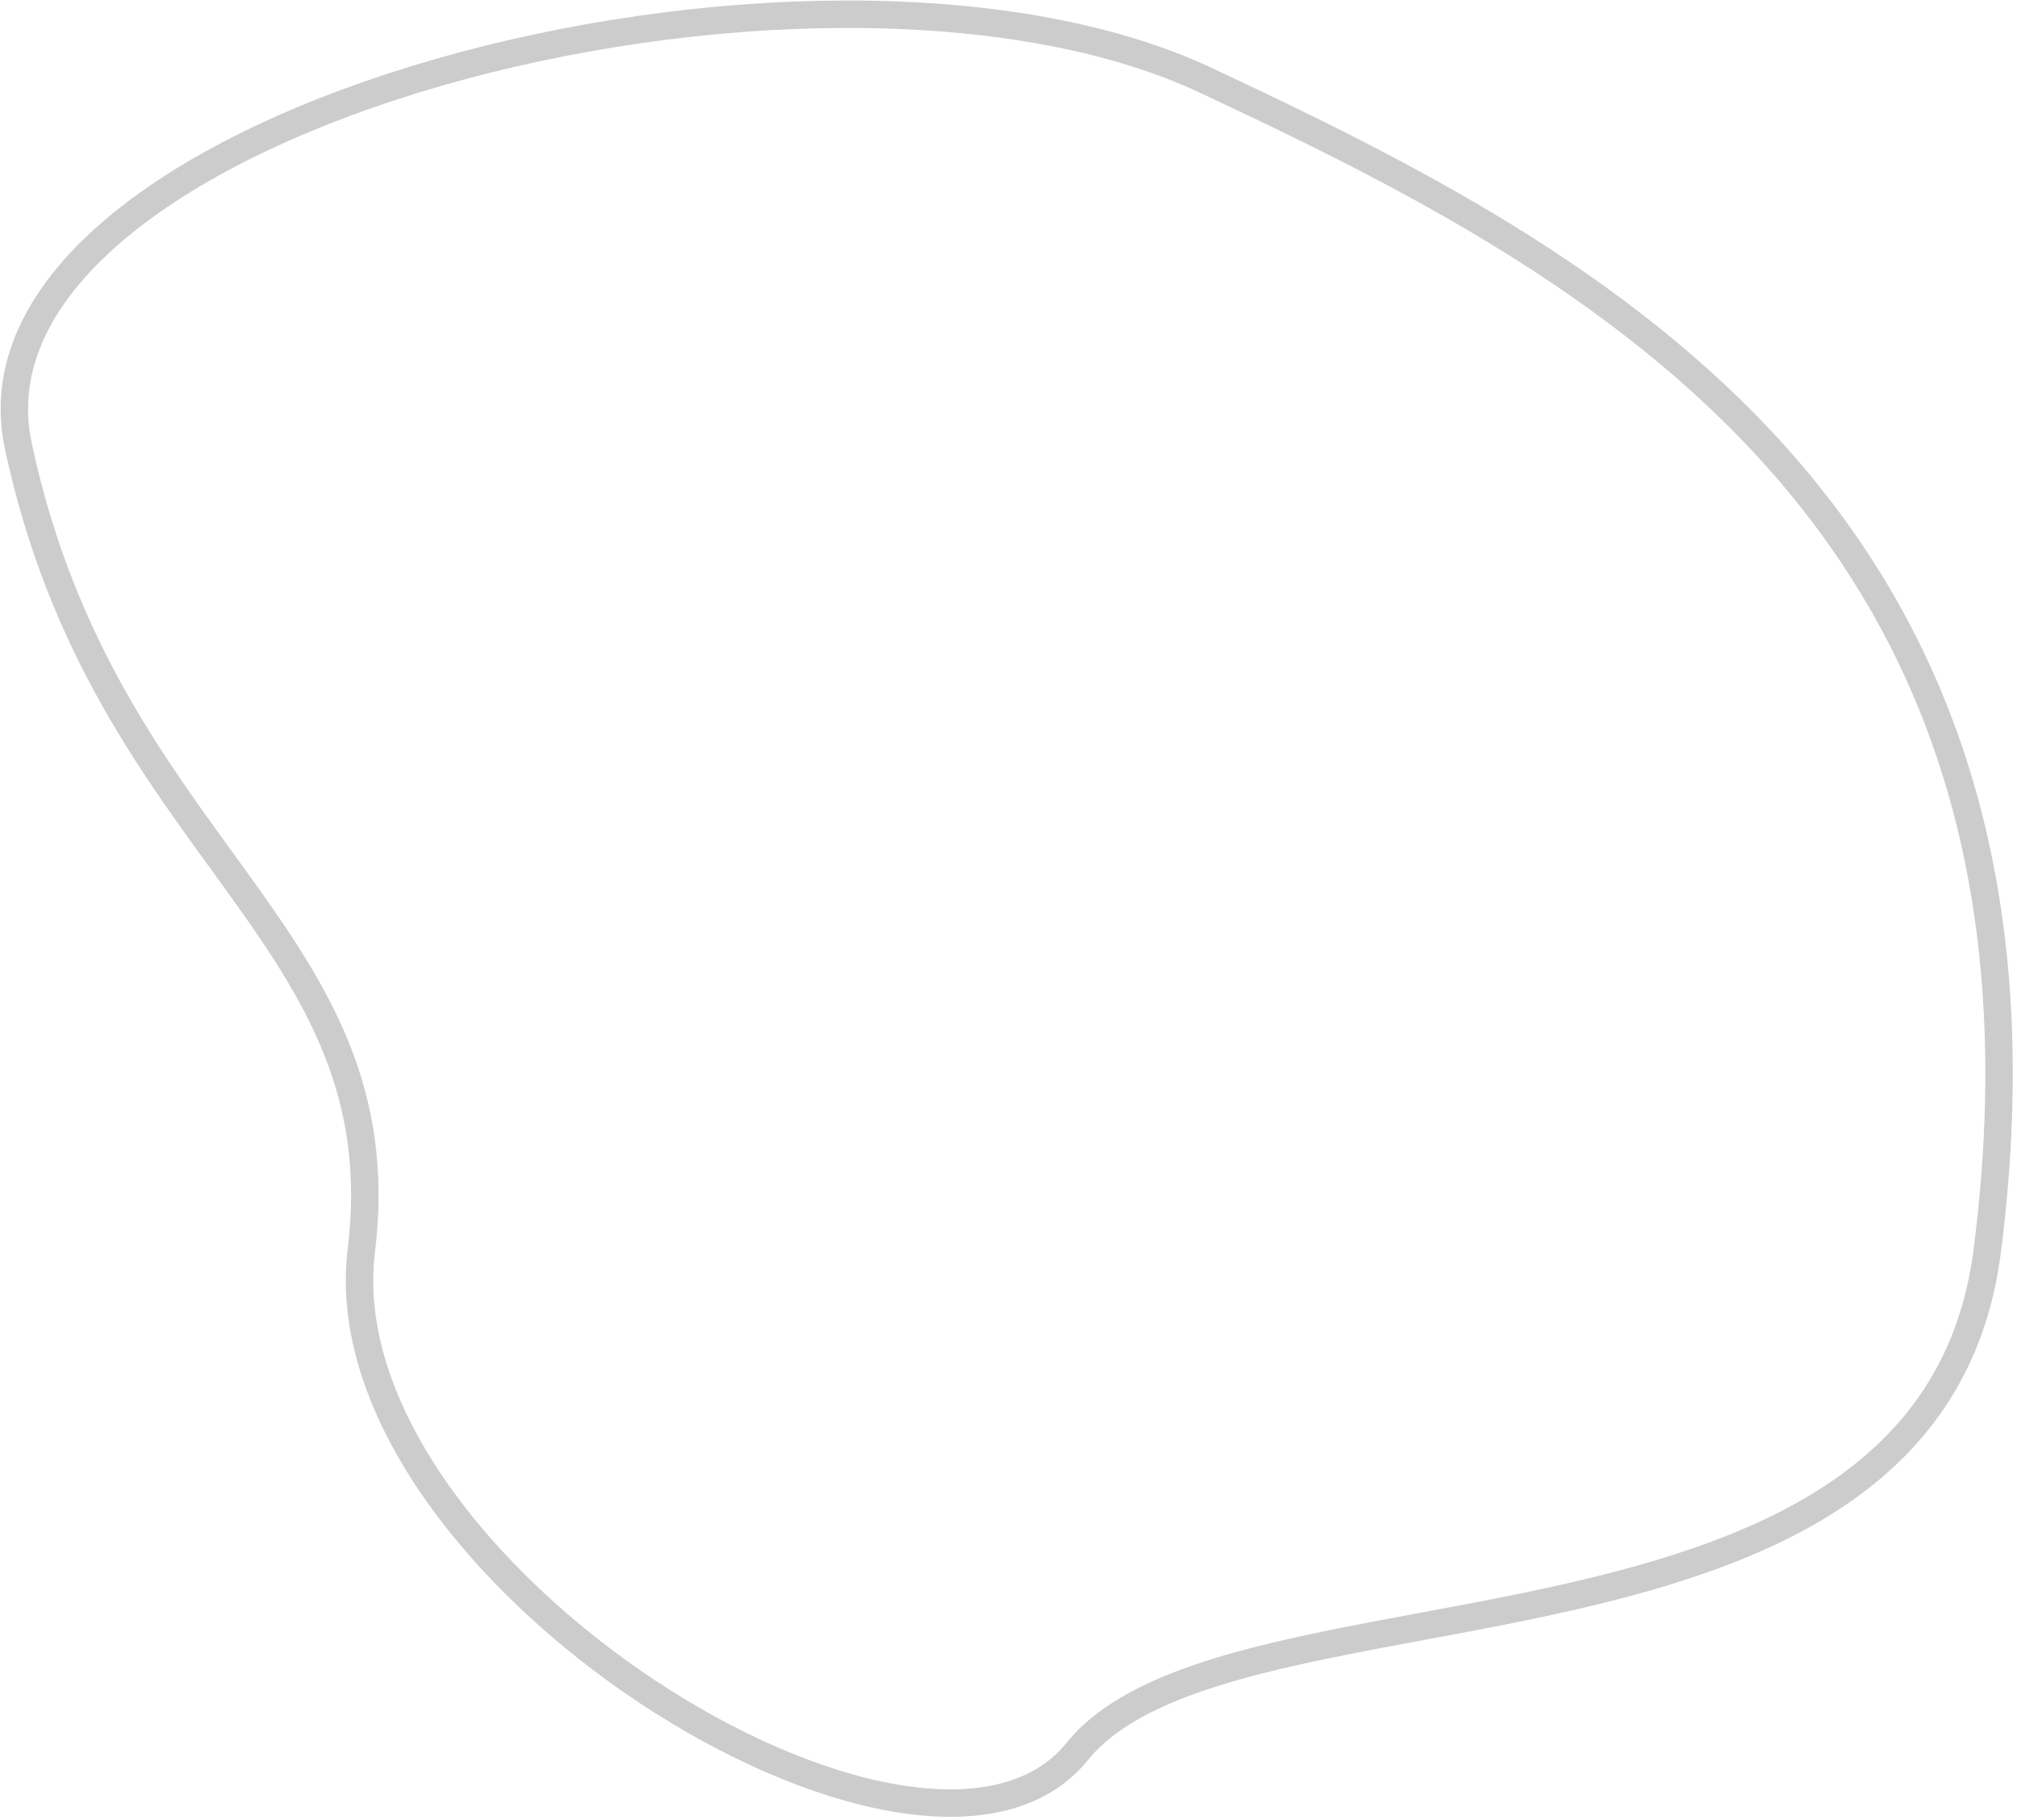 <svg width="441" height="398" viewBox="0 0 441 398" fill="none" xmlns="http://www.w3.org/2000/svg">
<path d="M4 97.5C-11.2 26.3 178 -22.5 263.5 17.5C349 57.5 455 113 434.5 273.5C422.051 370.964 269 341.5 235.5 383C202 424.5 70.5 343 79 273.5C87.5 204 23 186.5 4 97.5Z" stroke="#CCCCCC" stroke-width="6"/>
</svg>
